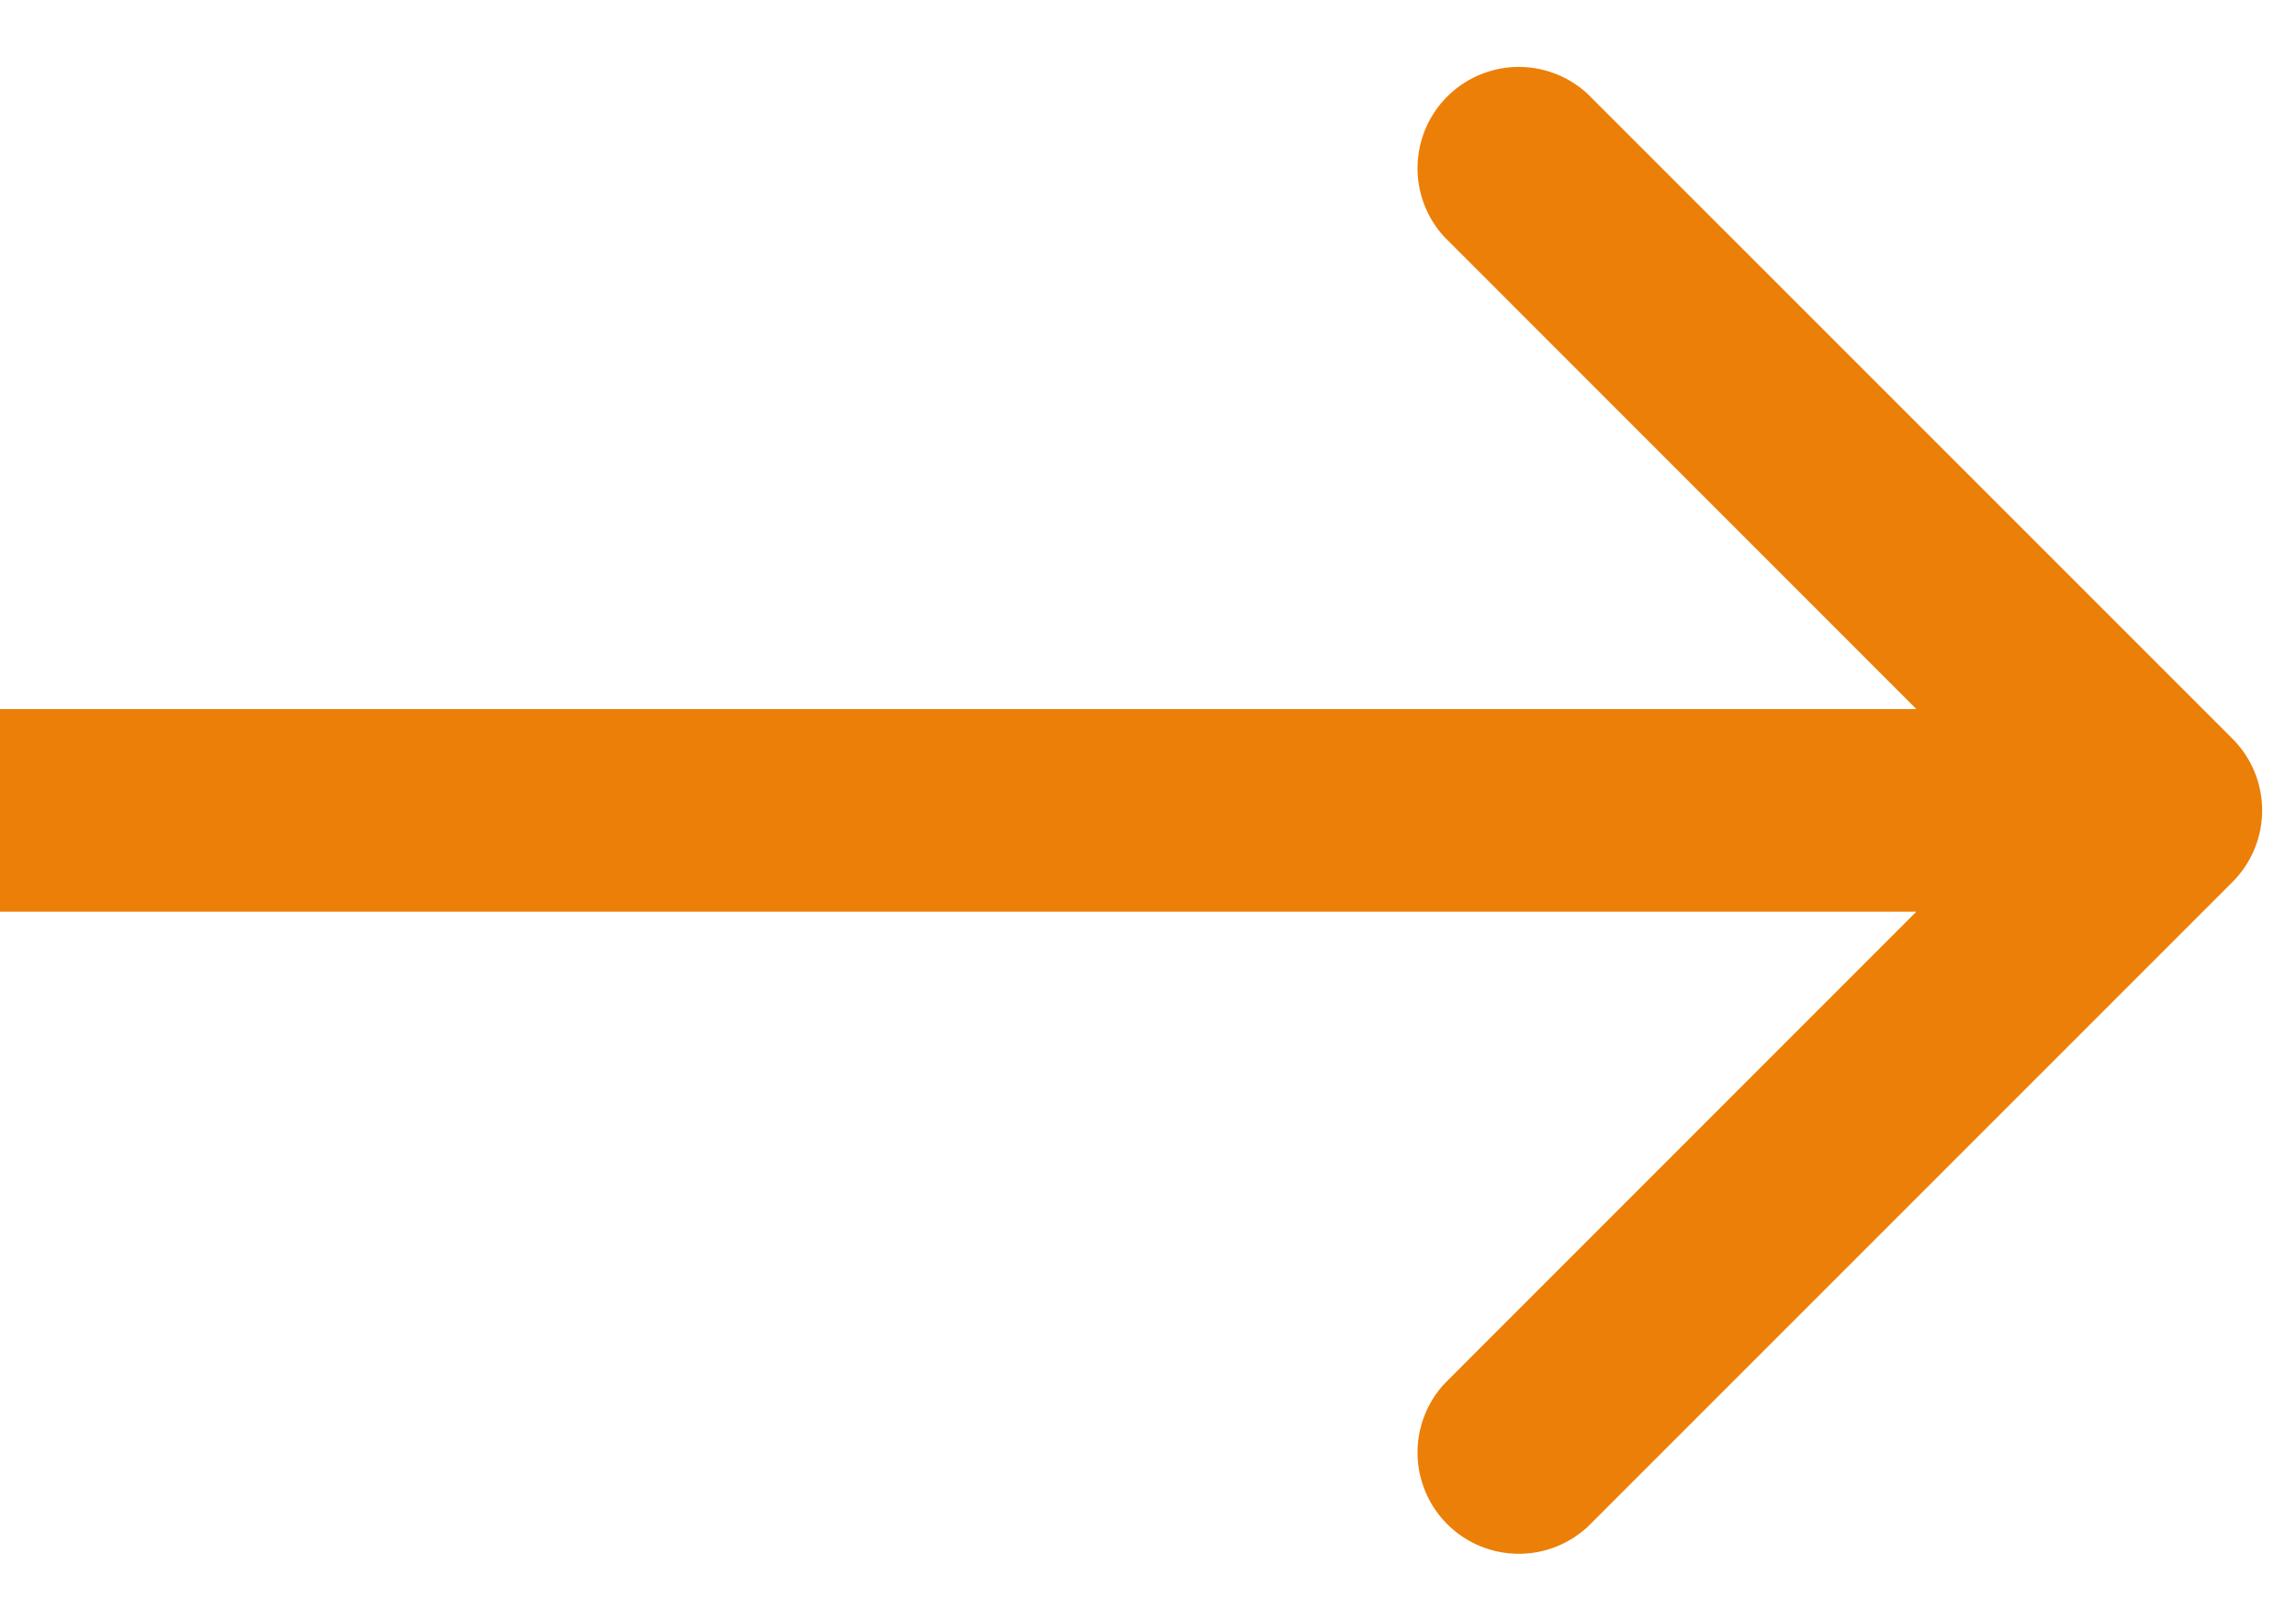 <svg width="17" height="12" viewBox="0 0 17 12" fill="none" xmlns="http://www.w3.org/2000/svg"><path d="M16.53 6.53a.75.75 0 000-1.06L11.757.697a.75.75 0 00-1.06 1.06L14.939 6l-4.242 4.243a.75.75 0 001.06 1.06L16.53 6.53zM0 6.75h16v-1.5H0v1.5z" fill="#EC7F07"/></svg>